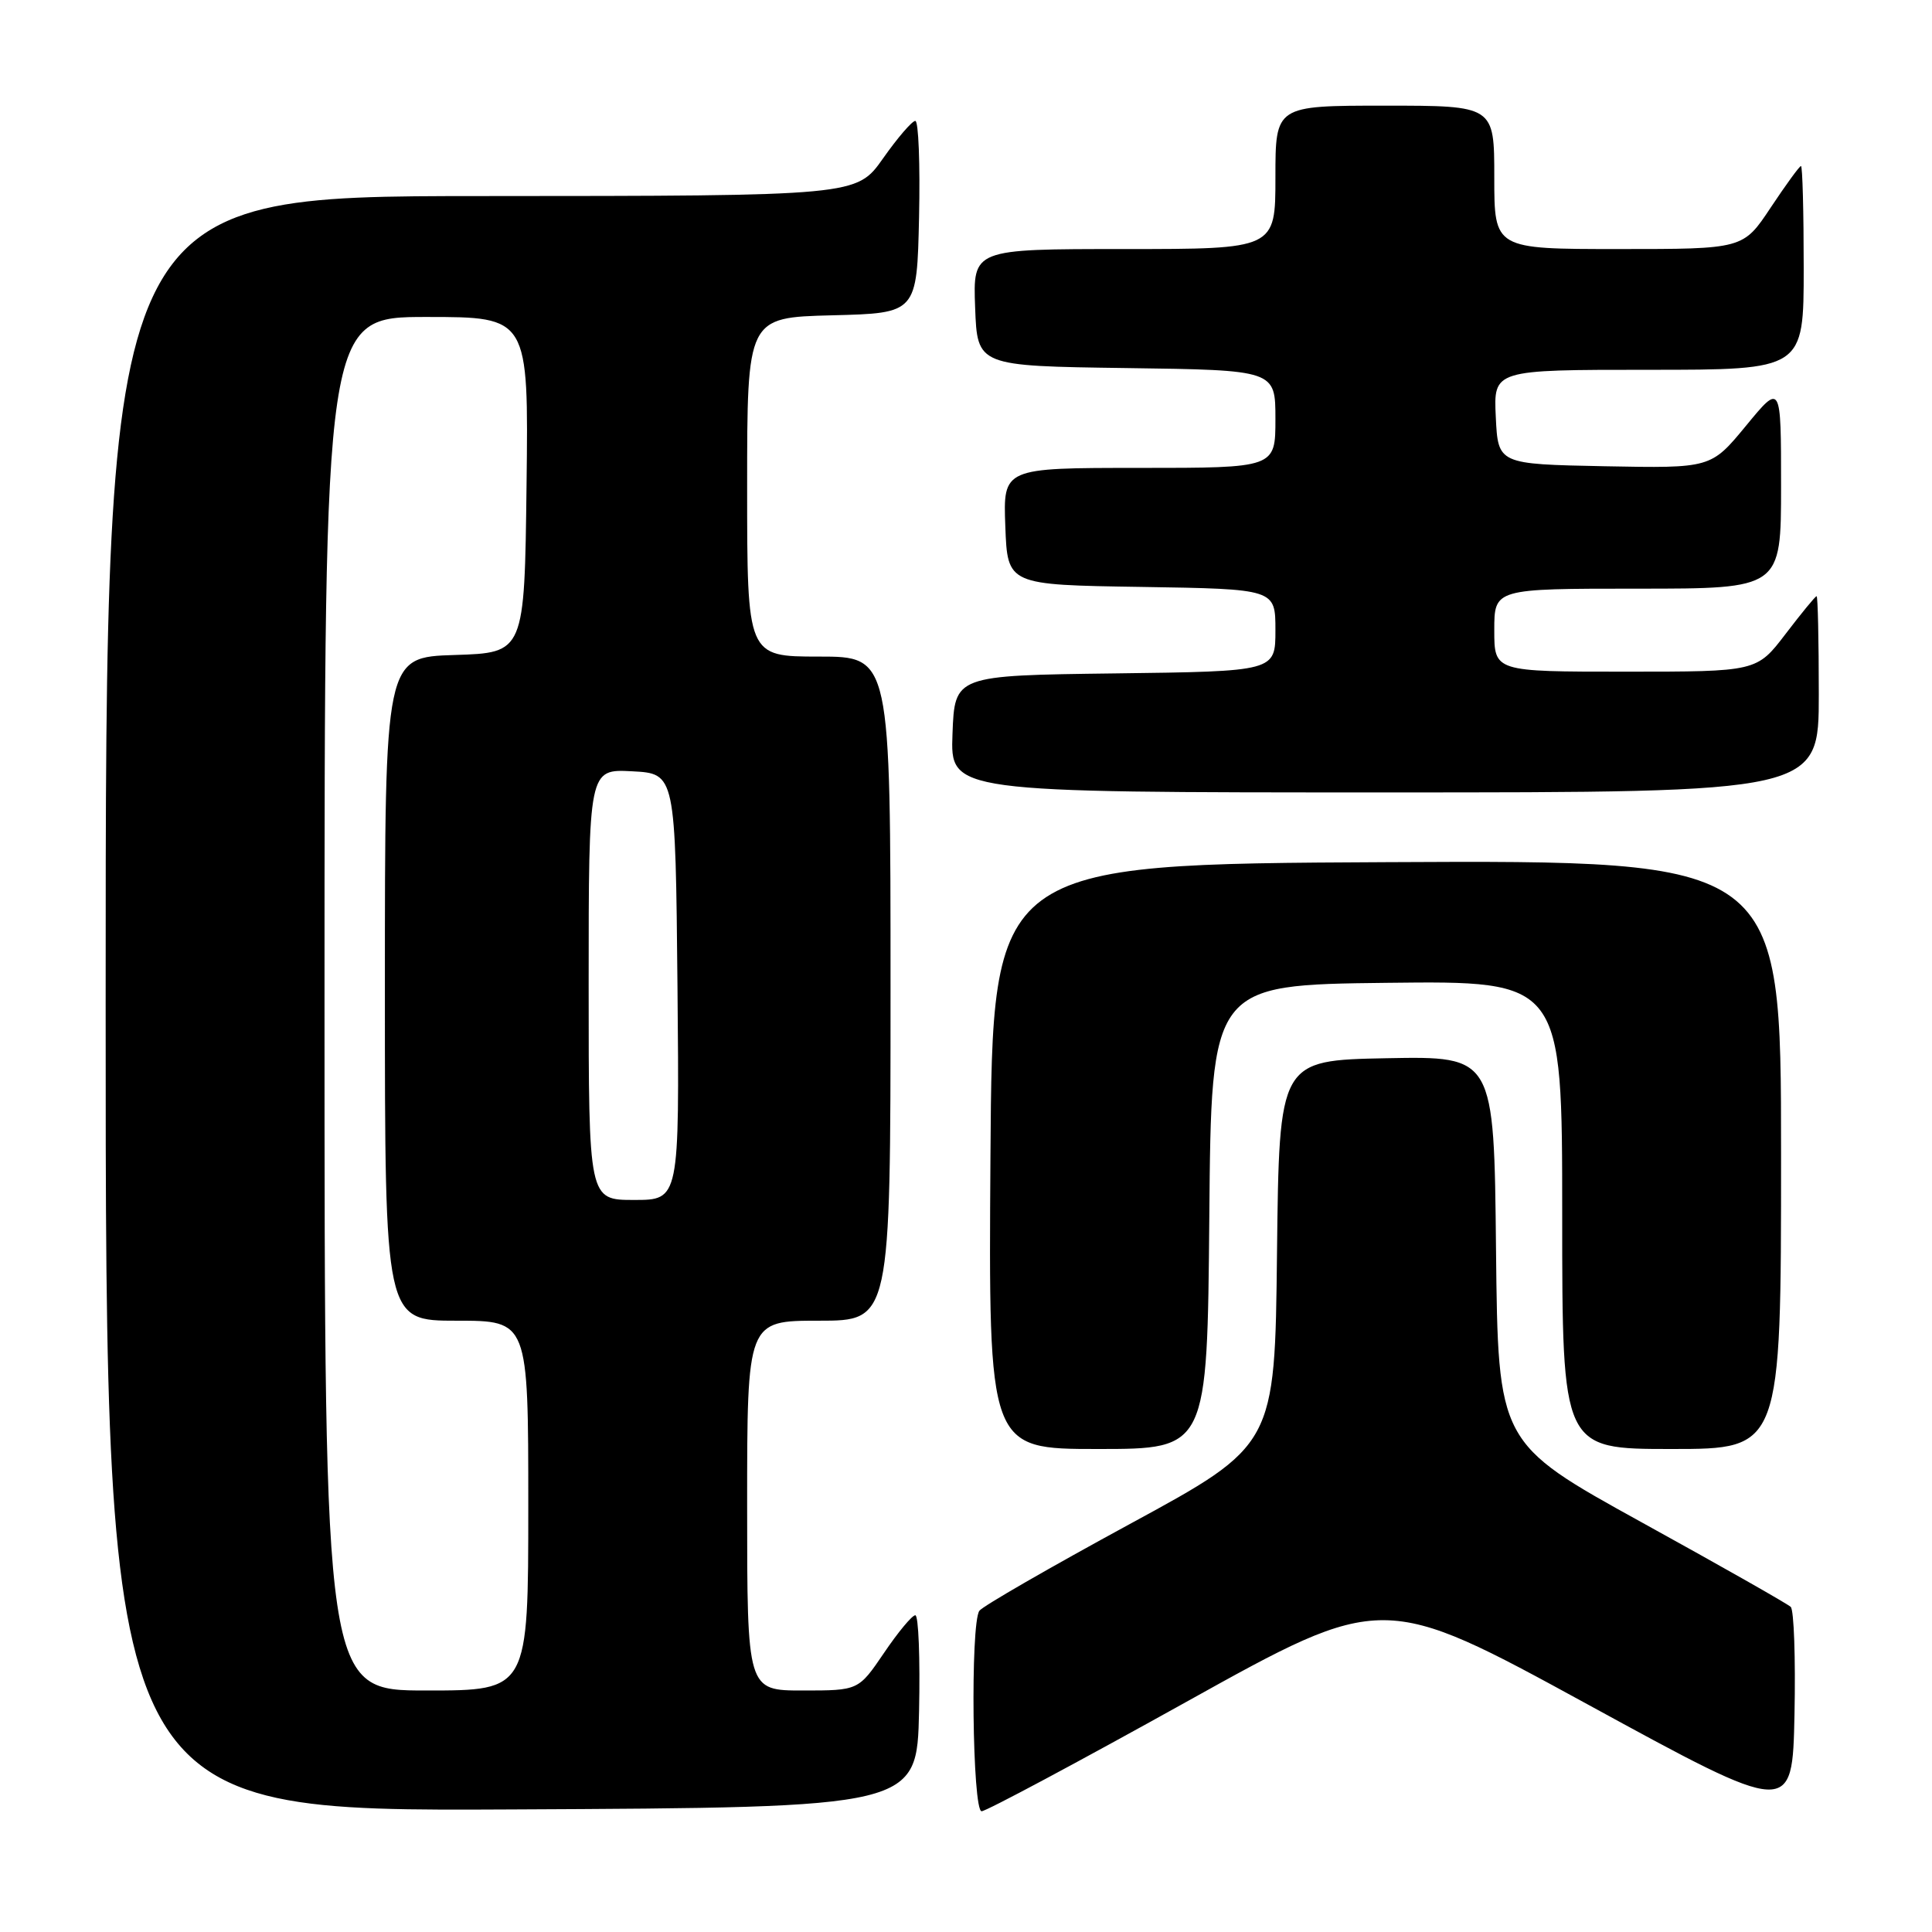 <?xml version="1.0" encoding="UTF-8" standalone="no"?>
<!DOCTYPE svg PUBLIC "-//W3C//DTD SVG 1.1//EN" "http://www.w3.org/Graphics/SVG/1.1/DTD/svg11.dtd" >
<svg xmlns="http://www.w3.org/2000/svg" xmlns:xlink="http://www.w3.org/1999/xlink" version="1.1" viewBox="0 0 256 256">
 <g >
 <path fill="currentColor"
d=" M 237.28 212.92 C 236.85 212.51 227.95 207.46 217.50 201.70 C 198.50 191.21 198.50 191.21 198.23 165.58 C 197.97 139.95 197.97 139.95 183.73 140.22 C 169.50 140.50 169.50 140.50 169.21 166.00 C 168.93 191.50 168.93 191.50 149.71 201.94 C 139.15 207.68 130.17 212.85 129.77 213.44 C 128.56 215.18 128.84 240.00 130.07 240.00 C 130.66 240.00 142.86 233.48 157.19 225.51 C 183.24 211.02 183.24 211.02 210.37 225.84 C 237.50 240.66 237.50 240.66 237.78 227.16 C 237.93 219.73 237.71 213.33 237.28 212.92 Z  M 121.78 226.75 C 121.93 219.74 121.71 214.01 121.28 214.03 C 120.85 214.04 118.98 216.29 117.13 219.03 C 113.75 224.00 113.75 224.00 106.38 224.00 C 99.00 224.00 99.00 224.00 99.00 199.50 C 99.00 175.00 99.00 175.00 108.50 175.00 C 118.00 175.00 118.00 175.00 118.00 131.00 C 118.00 87.00 118.00 87.00 108.50 87.00 C 99.00 87.00 99.00 87.00 99.00 64.53 C 99.00 42.07 99.00 42.07 110.25 41.78 C 121.50 41.50 121.50 41.50 121.78 28.75 C 121.93 21.74 121.71 16.01 121.28 16.02 C 120.85 16.03 118.92 18.27 117.00 21.00 C 113.50 25.96 113.50 25.96 63.75 25.98 C 14.00 26.00 14.00 26.00 14.00 133.01 C 14.00 240.02 14.00 240.02 67.75 239.76 C 121.50 239.50 121.50 239.50 121.78 226.75 Z  M 160.24 161.25 C 160.50 130.50 160.50 130.50 183.75 130.23 C 207.00 129.96 207.00 129.96 207.00 160.98 C 207.00 192.00 207.00 192.00 221.50 192.00 C 236.00 192.00 236.00 192.00 236.00 152.99 C 236.00 113.98 236.00 113.98 183.75 114.24 C 131.50 114.50 131.50 114.50 131.24 153.25 C 130.98 192.00 130.98 192.00 145.47 192.00 C 159.97 192.00 159.97 192.00 160.24 161.25 Z  M 241.00 92.00 C 241.00 84.85 240.87 79.00 240.71 79.00 C 240.54 79.00 238.70 81.25 236.60 84.00 C 232.78 89.00 232.78 89.00 215.39 89.00 C 198.00 89.00 198.00 89.00 198.00 83.50 C 198.00 78.00 198.00 78.00 217.00 78.00 C 236.00 78.00 236.00 78.00 236.00 64.39 C 236.00 50.77 236.00 50.77 231.36 56.41 C 226.71 62.05 226.71 62.05 212.61 61.78 C 198.50 61.50 198.50 61.50 198.20 55.25 C 197.90 49.00 197.90 49.00 218.45 49.00 C 239.00 49.00 239.00 49.00 239.00 35.50 C 239.00 28.07 238.84 22.00 238.64 22.00 C 238.44 22.00 236.64 24.48 234.63 27.50 C 230.98 33.00 230.98 33.00 214.49 33.00 C 198.00 33.00 198.00 33.00 198.00 23.50 C 198.00 14.00 198.00 14.00 183.50 14.00 C 169.00 14.00 169.00 14.00 169.00 23.50 C 169.00 33.00 169.00 33.00 148.96 33.00 C 128.92 33.00 128.92 33.00 129.21 40.75 C 129.50 48.50 129.50 48.50 149.25 48.77 C 169.00 49.04 169.00 49.04 169.00 55.52 C 169.00 62.00 169.00 62.00 150.96 62.00 C 132.92 62.00 132.92 62.00 133.21 69.75 C 133.50 77.50 133.50 77.50 151.25 77.77 C 169.00 78.05 169.00 78.05 169.00 83.50 C 169.00 88.96 169.00 88.96 147.75 89.23 C 126.50 89.50 126.50 89.50 126.21 97.25 C 125.92 105.00 125.92 105.00 183.46 105.00 C 241.00 105.00 241.00 105.00 241.00 92.00 Z  M 43.00 133.00 C 43.00 42.00 43.00 42.00 56.52 42.00 C 70.04 42.00 70.04 42.00 69.77 64.25 C 69.50 86.50 69.50 86.50 60.25 86.79 C 51.00 87.08 51.00 87.08 51.00 131.04 C 51.00 175.00 51.00 175.00 60.50 175.00 C 70.00 175.00 70.00 175.00 70.00 199.50 C 70.00 224.00 70.00 224.00 56.50 224.00 C 43.00 224.00 43.00 224.00 43.00 133.00 Z  M 78.00 130.45 C 78.00 101.90 78.00 101.90 83.75 102.20 C 89.50 102.50 89.50 102.50 89.77 130.75 C 90.03 159.00 90.03 159.00 84.02 159.00 C 78.00 159.00 78.00 159.00 78.00 130.45 Z "/>
</g>
</svg>